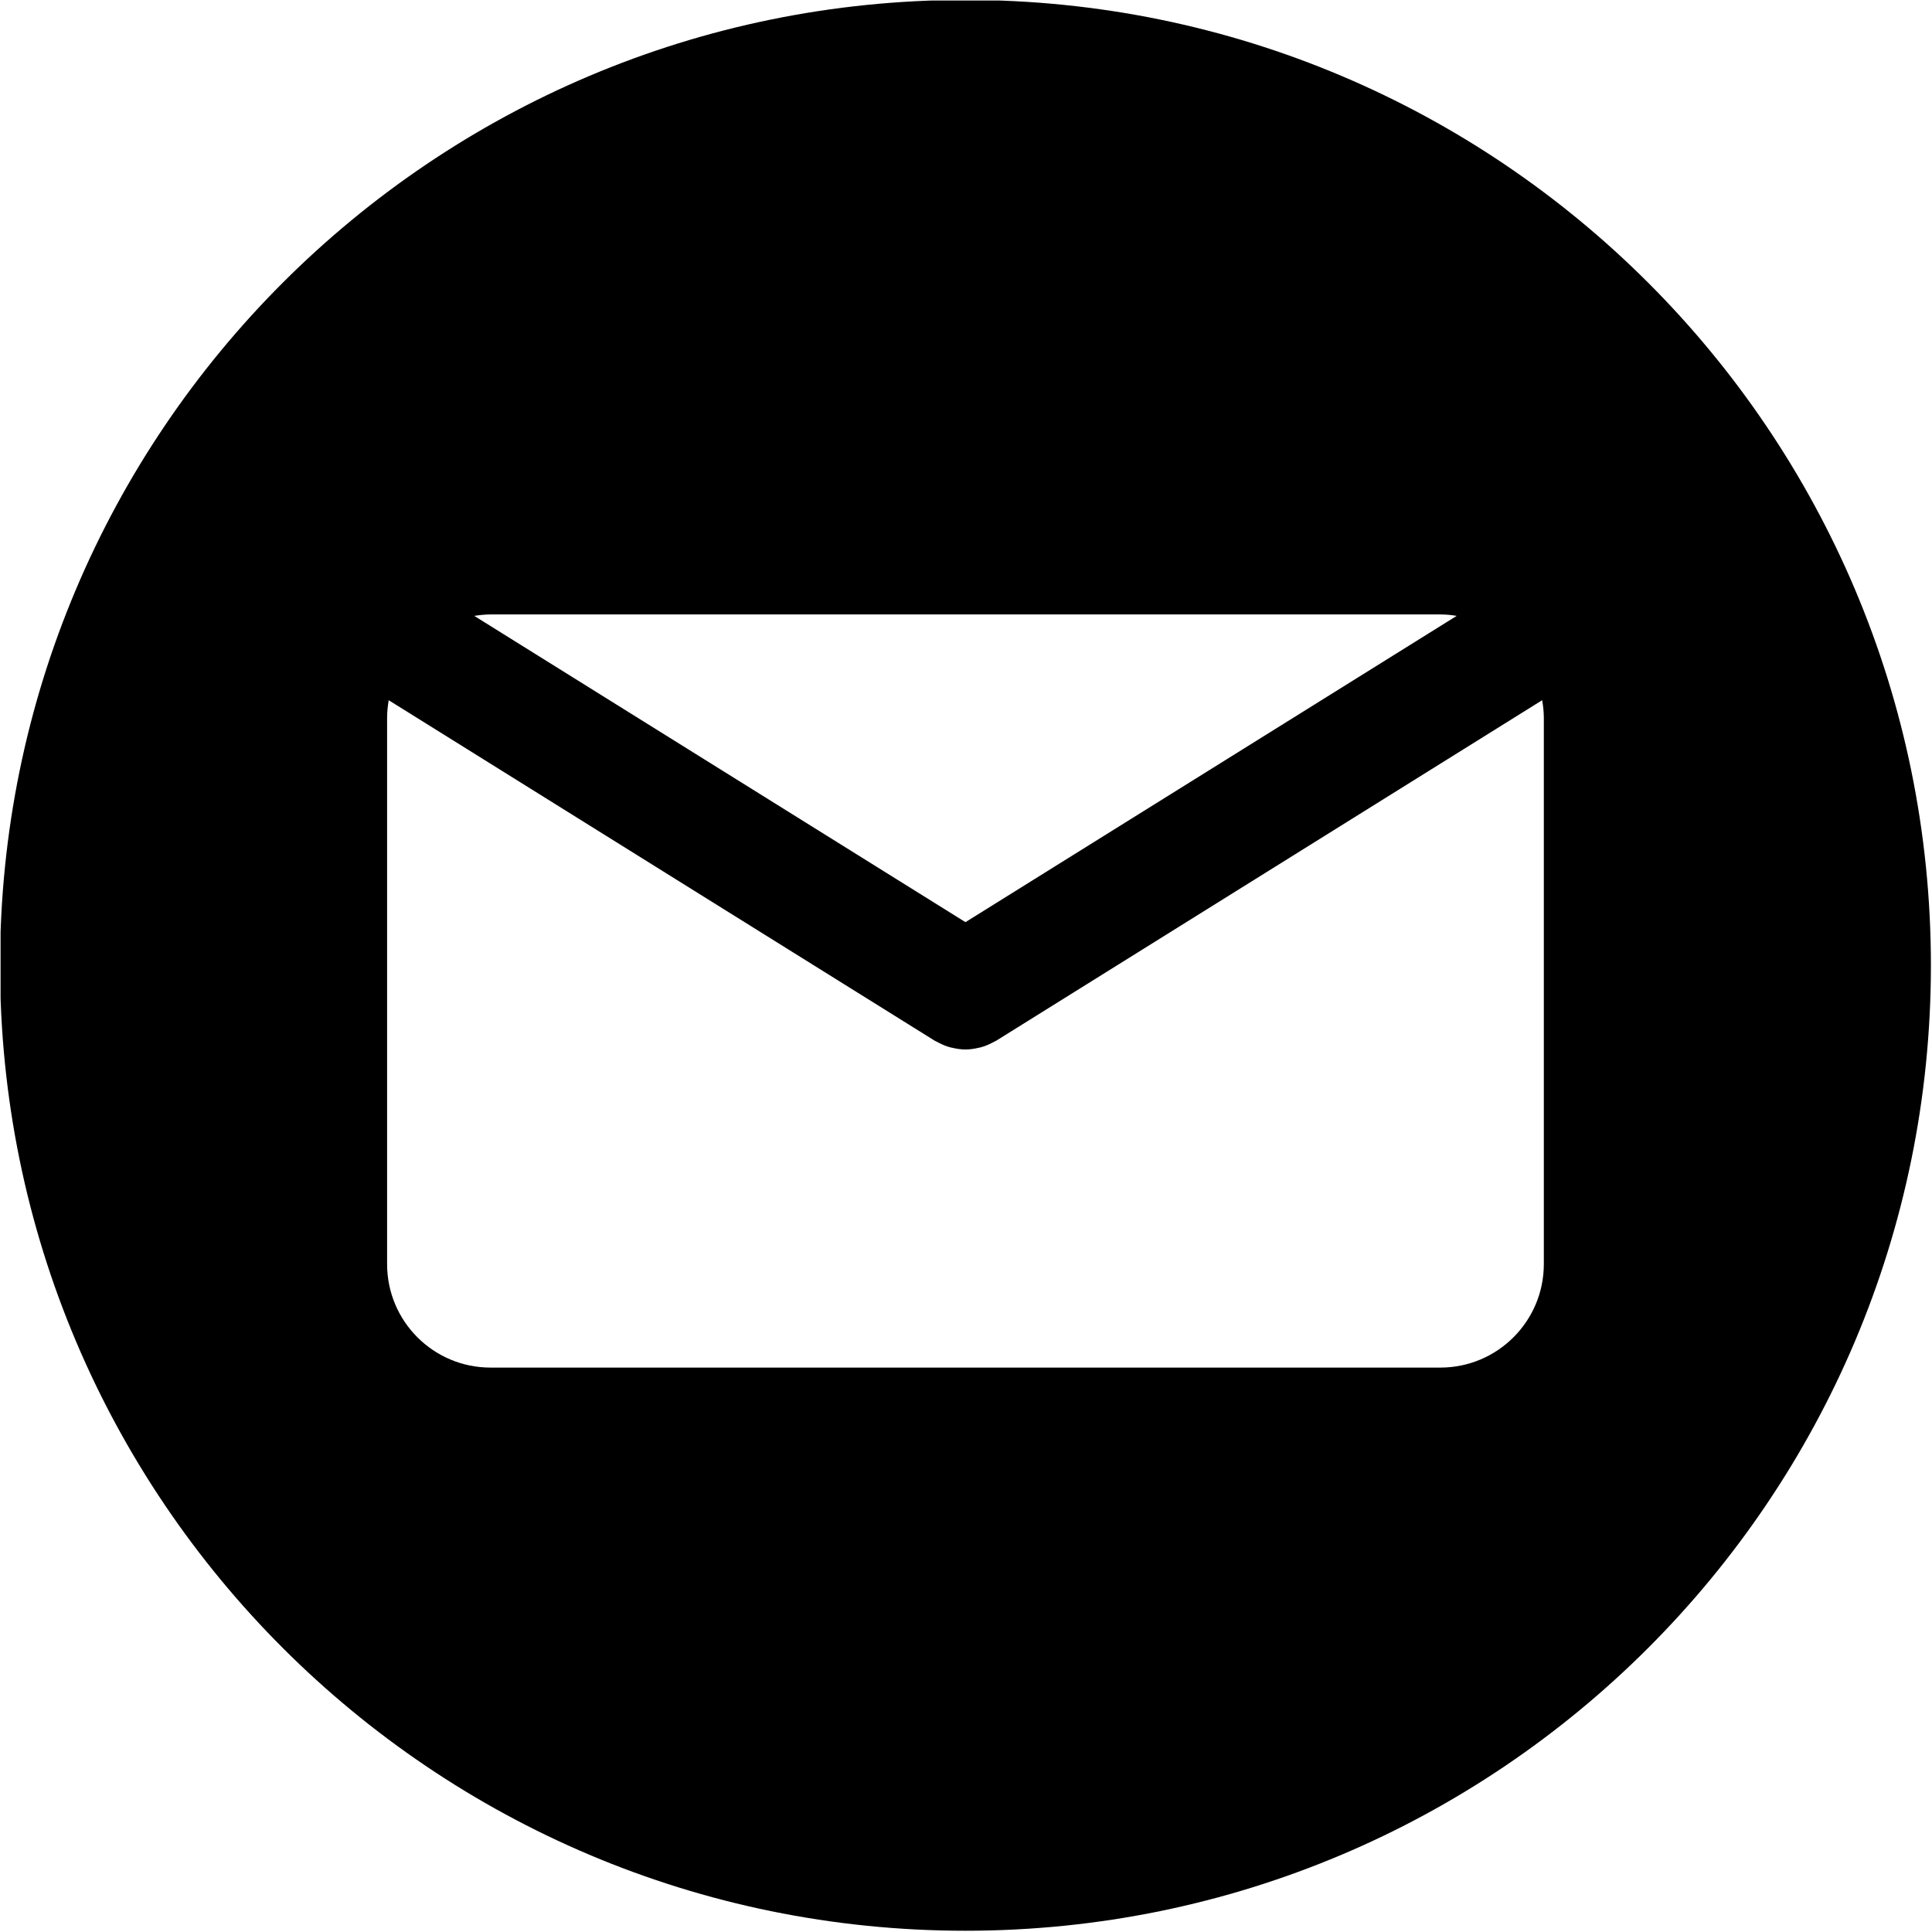 <svg xmlns="http://www.w3.org/2000/svg" version="1.0" viewBox="211.39 259.39 93.78 93.78"><defs><clipPath id="a"><path d="M 211.418 259.414 L 305.168 259.414 L 305.168 353.164 L 211.418 353.164 Z M 211.418 259.414"/></clipPath></defs><g clip-path="url(#a)"><path d="M 258.254 259.387 C 232.371 259.387 211.391 280.367 211.391 306.246 C 211.391 332.129 232.371 353.109 258.254 353.109 C 284.137 353.109 305.117 332.129 305.117 306.246 C 305.117 280.367 284.137 259.387 258.254 259.387 Z M 235.203 289.215 L 281.305 289.215 C 281.578 289.215 281.84 289.242 282.098 289.285 L 258.254 304.152 L 234.41 289.285 C 234.668 289.246 234.93 289.215 235.203 289.215 Z M 286.328 320.75 C 286.328 323.523 284.078 325.773 281.305 325.773 L 235.199 325.773 C 232.426 325.773 230.18 323.523 230.18 320.75 L 230.18 294.238 C 230.18 293.945 230.211 293.66 230.258 293.379 L 256.754 309.902 C 256.785 309.922 256.82 309.934 256.855 309.953 C 256.887 309.973 256.926 309.992 256.961 310.008 C 257.148 310.105 257.34 310.184 257.535 310.234 C 257.559 310.238 257.578 310.242 257.598 310.246 C 257.812 310.297 258.031 310.332 258.25 310.332 C 258.254 310.332 258.254 310.332 258.254 310.332 C 258.254 310.332 258.254 310.332 258.258 310.332 C 258.477 310.332 258.695 310.297 258.91 310.246 C 258.93 310.242 258.949 310.238 258.973 310.234 C 259.168 310.184 259.363 310.105 259.547 310.008 C 259.582 309.992 259.621 309.973 259.656 309.953 C 259.688 309.934 259.723 309.922 259.754 309.902 L 286.246 293.379 C 286.297 293.66 286.328 293.945 286.328 294.238 Z M 286.328 320.75"/></g></svg>
